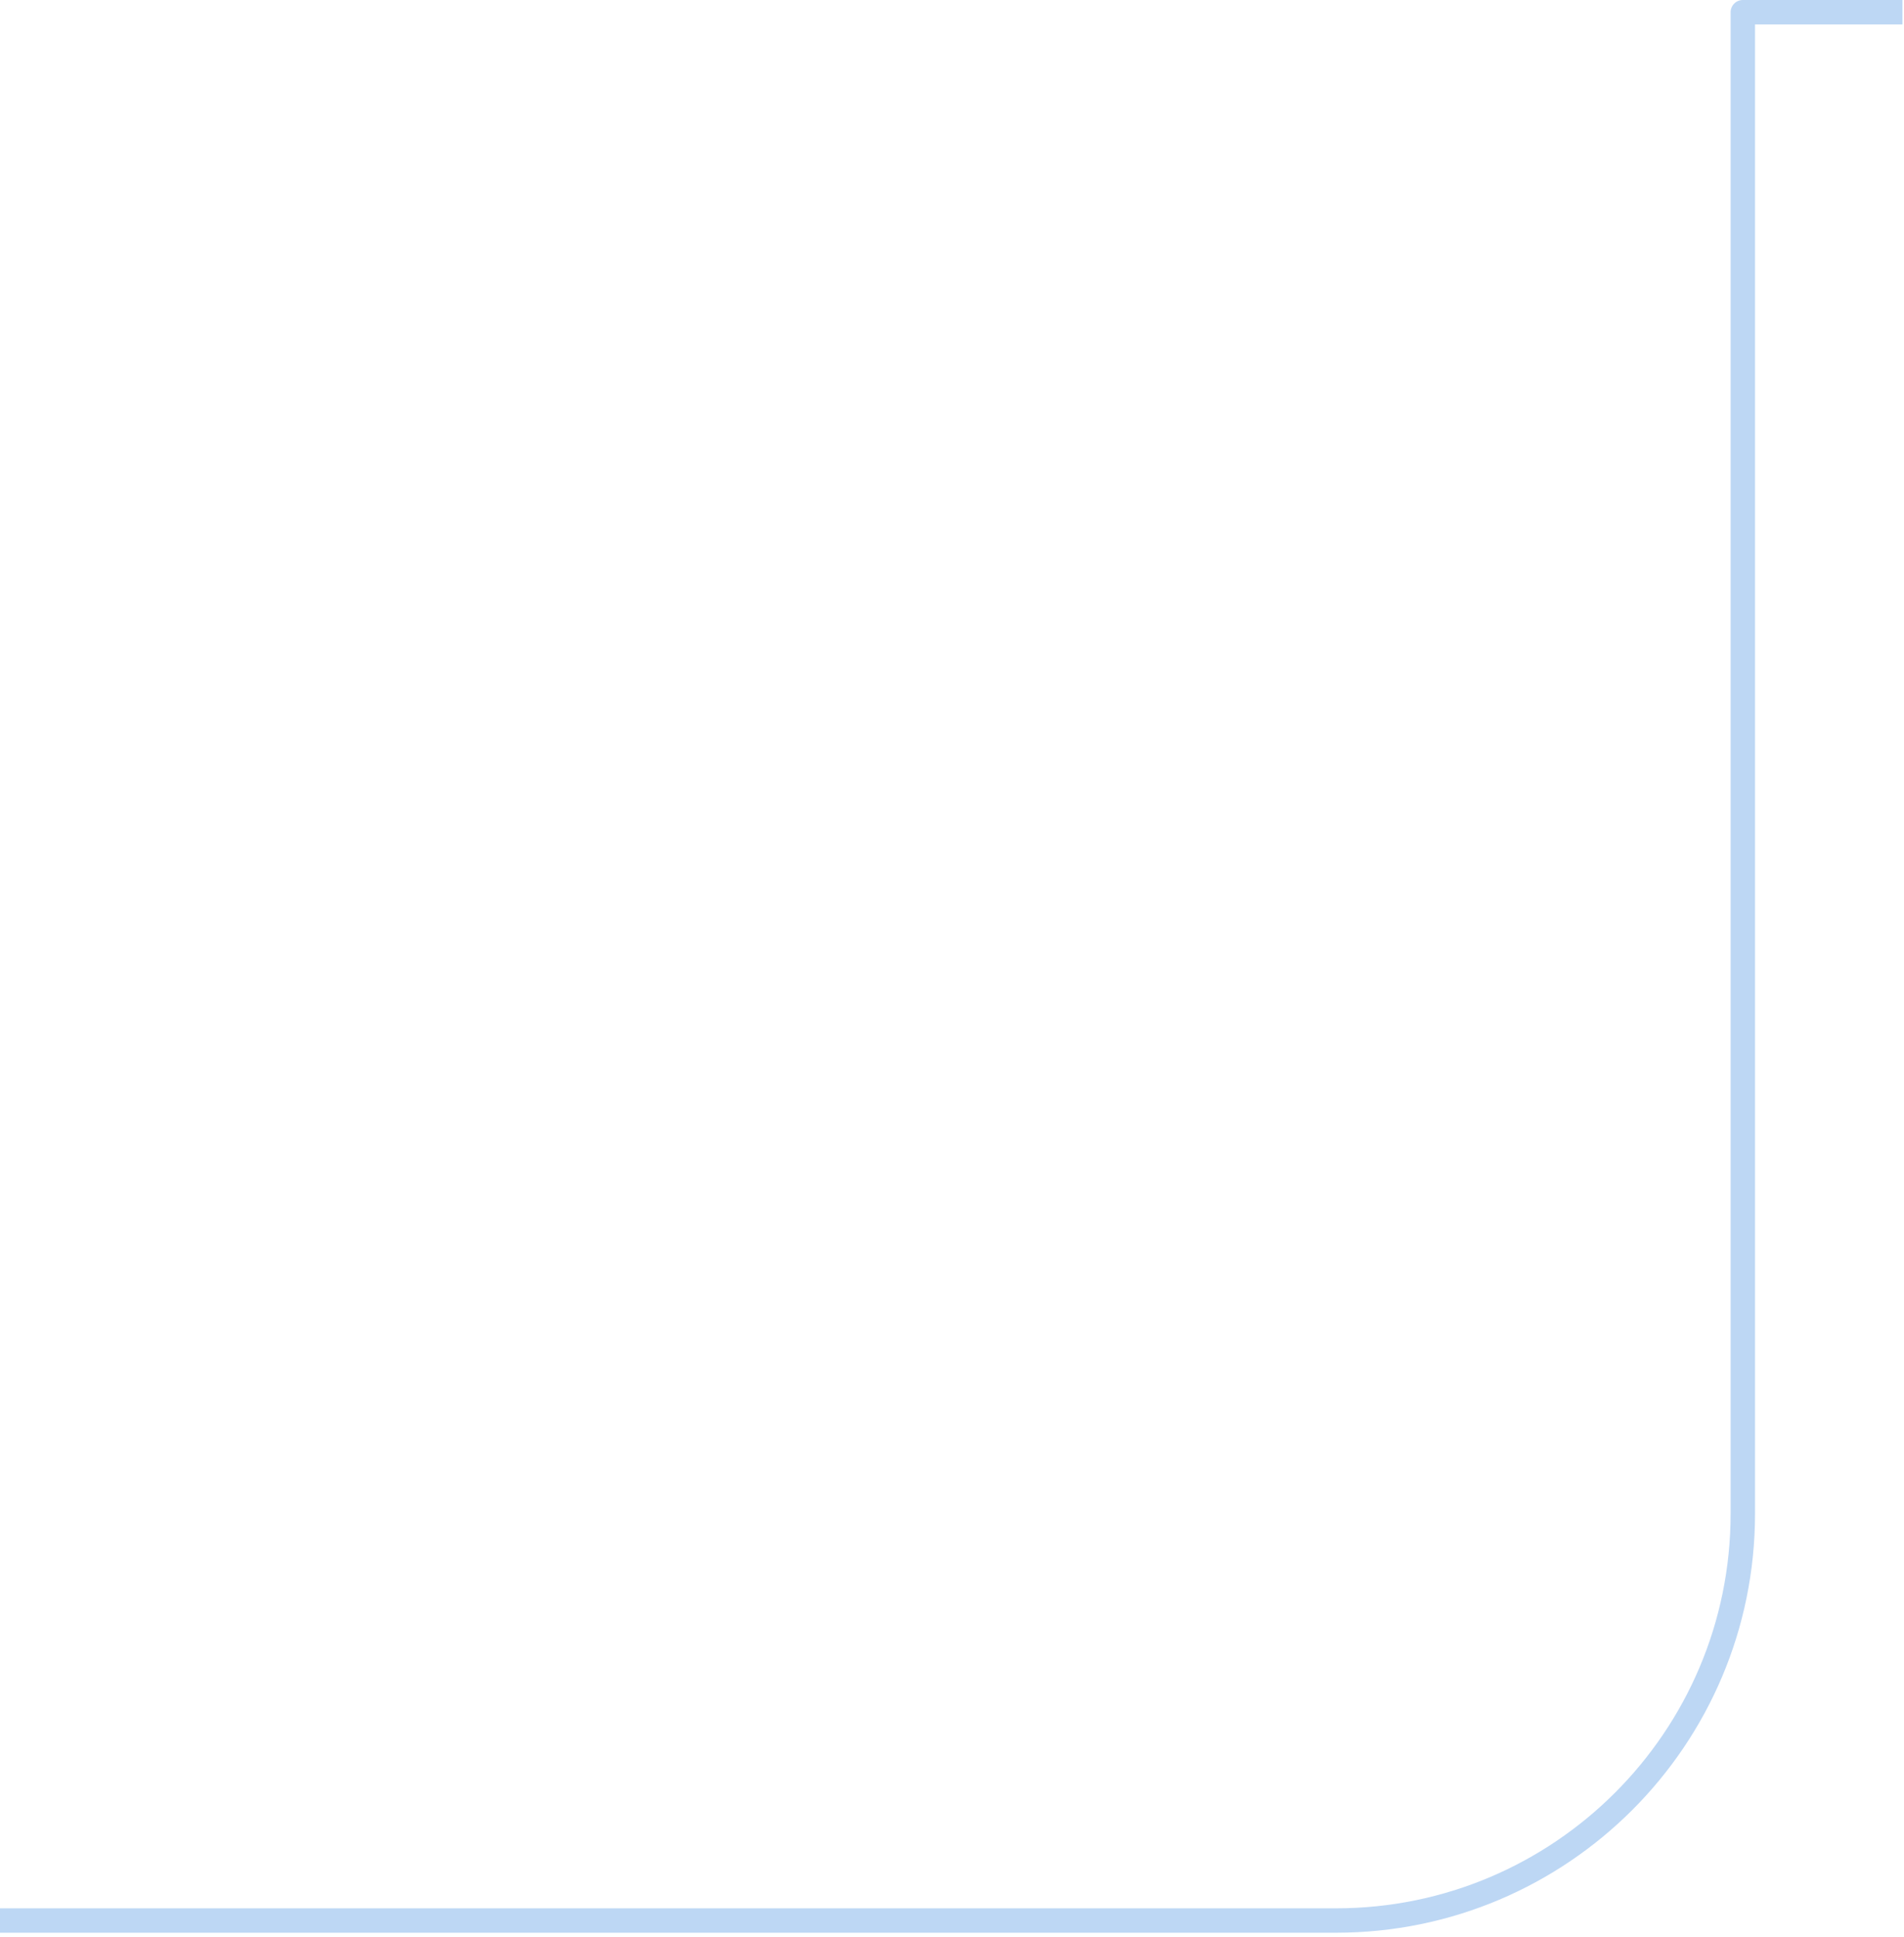 <svg width="234" height="238" viewBox="0 0 234 238" fill="none" xmlns="http://www.w3.org/2000/svg">
<path d="M233.805 1.5L214.191 1.5L214.191 126.352L214.191 186C214.191 213.614 191.805 236 164.191 236L3.05176e-05 236" stroke="#BDD7F4" stroke-width="3" stroke-linejoin="round"/>
</svg>
